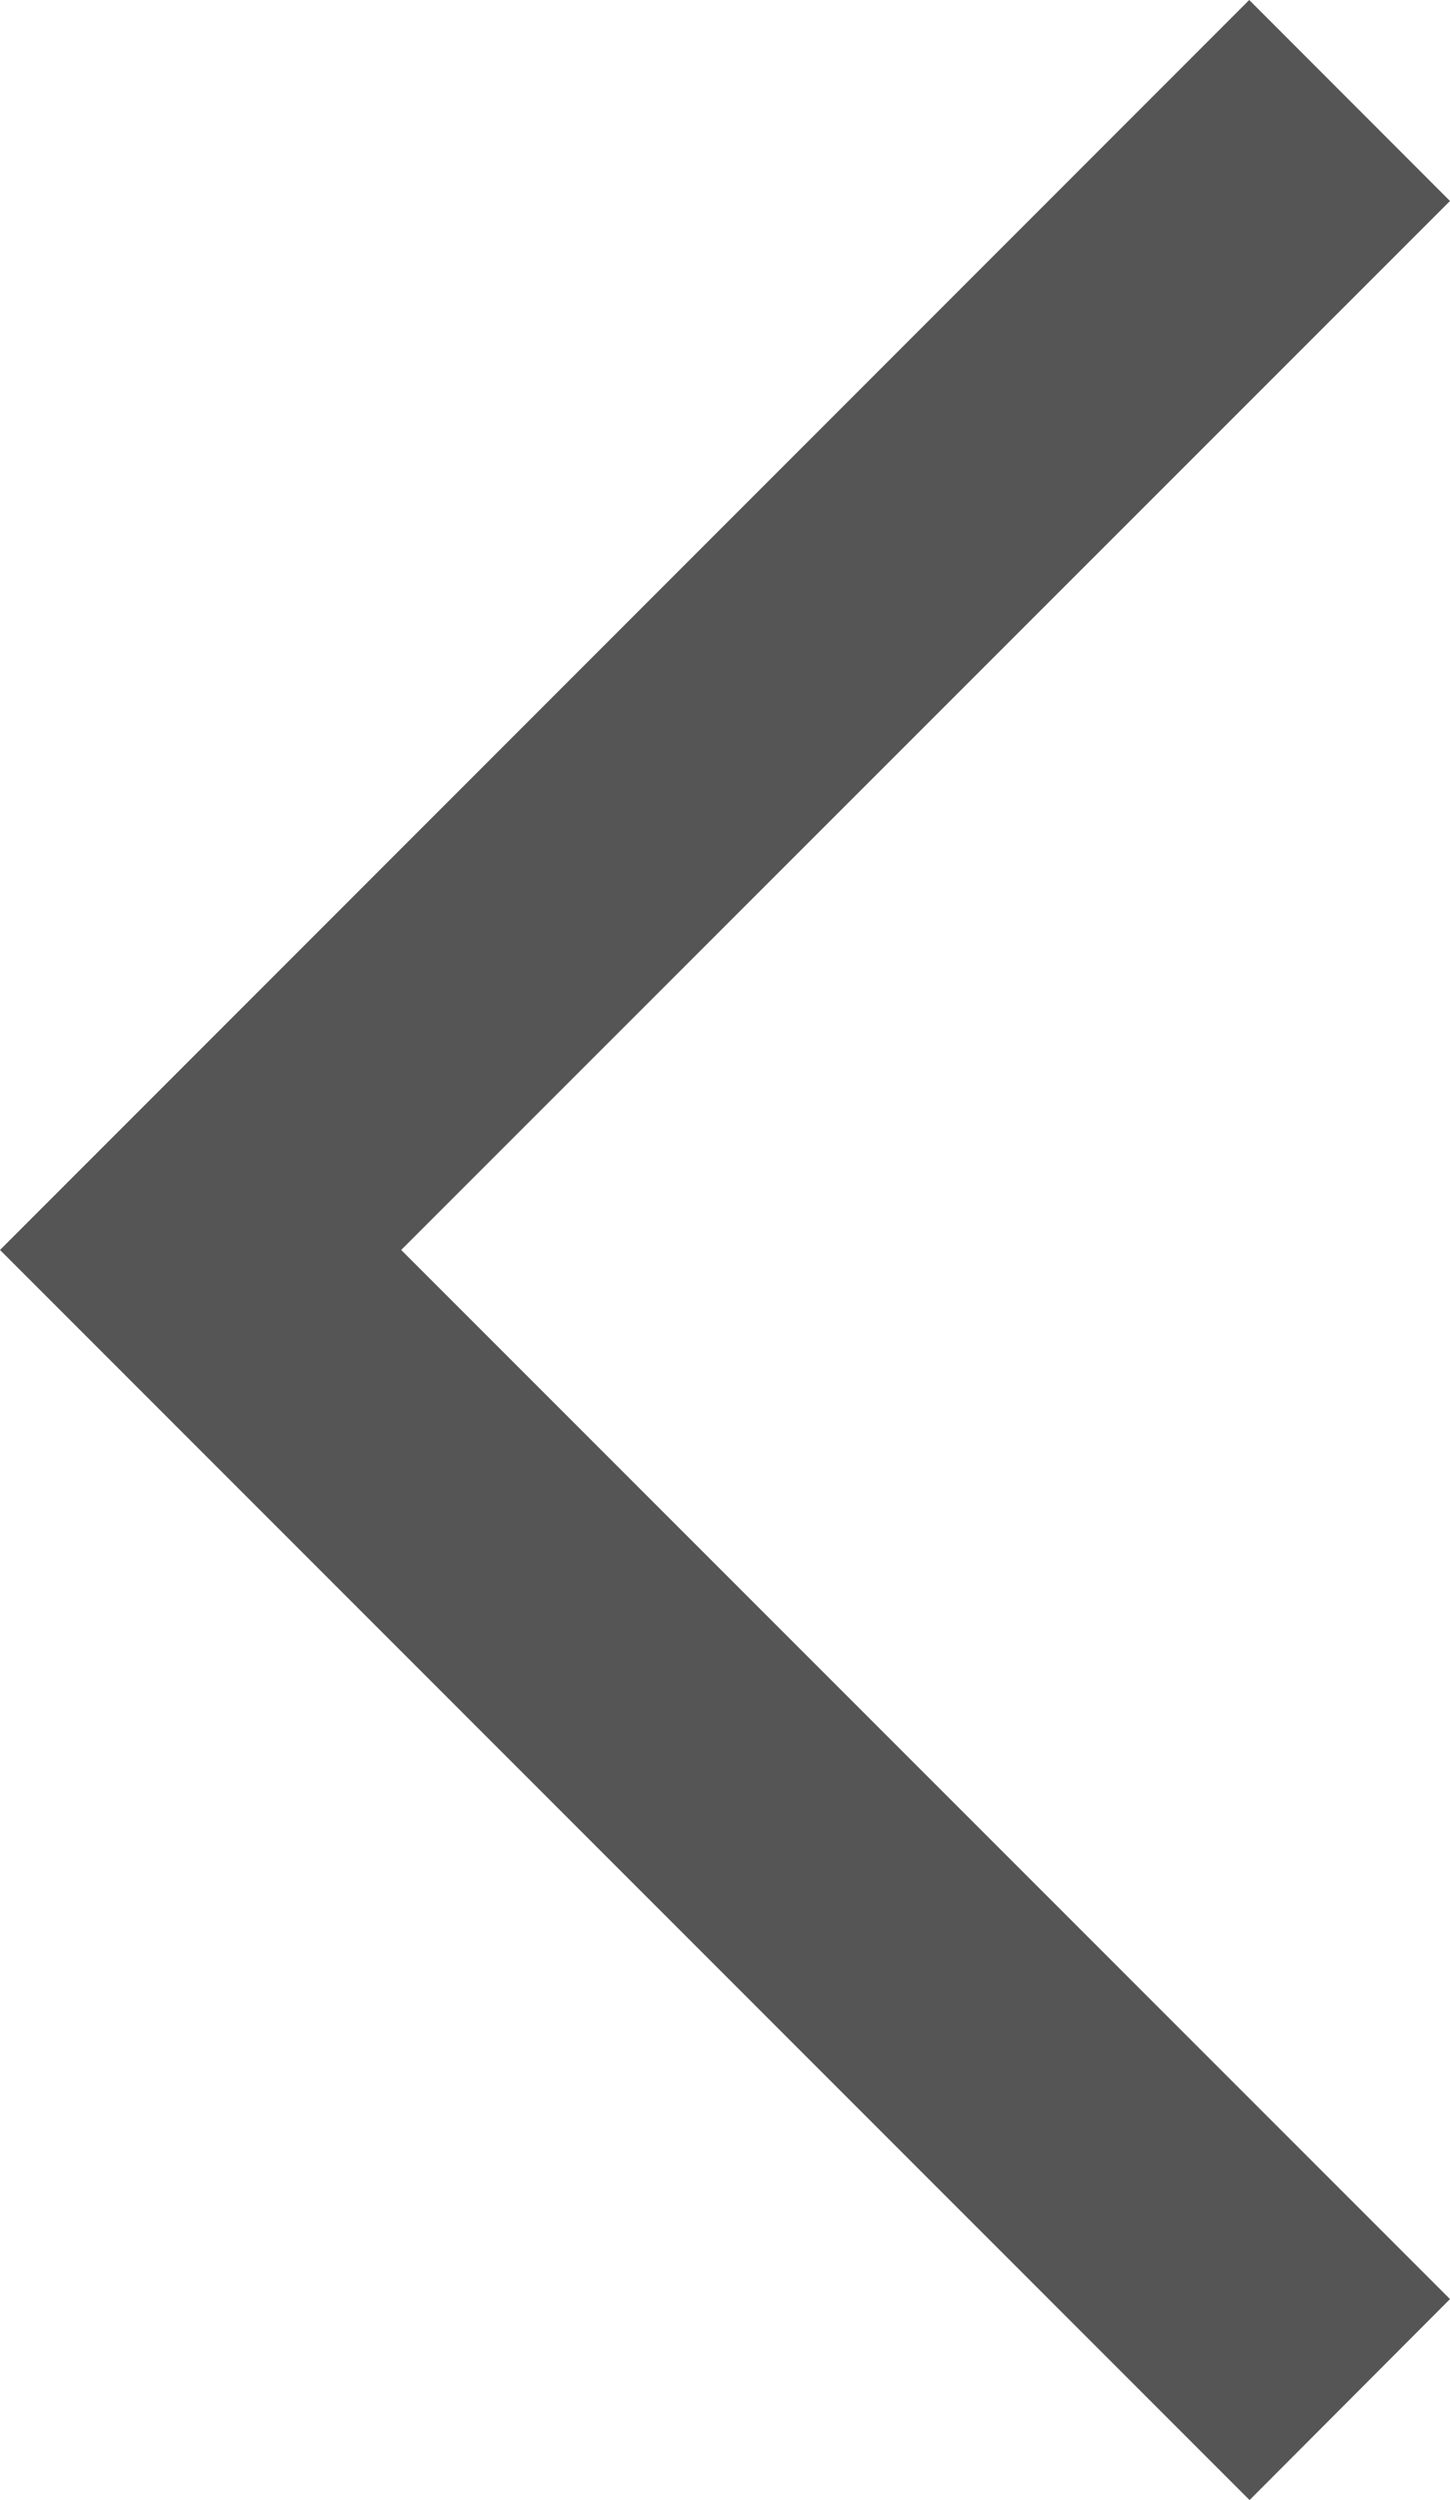 <?xml version="1.0" encoding="utf-8"?><!-- Generator: Adobe Illustrator 15.0.2, SVG Export Plug-In . SVG Version: 6.00 Build 0)  --><!DOCTYPE svg PUBLIC "-//W3C//DTD SVG 1.1//EN" "http://www.w3.org/Graphics/SVG/1.1/DTD/svg11.dtd"><svg version="1.1" id="Layer_1" xmlns="http://www.w3.org/2000/svg" xmlns:xlink="http://www.w3.org/1999/xlink" x="0px" y="0px" width="8.703px" height="15px" viewBox="0 0 8.703 15" enable-background="new 0 0 8.703 15" xml:space="preserve"><path fill="#545554" d="M0,7.5L7.498,0l1.205,1.206L2.408,7.5l6.295,6.295L7.5,15.001L0,7.5z"></path></svg>